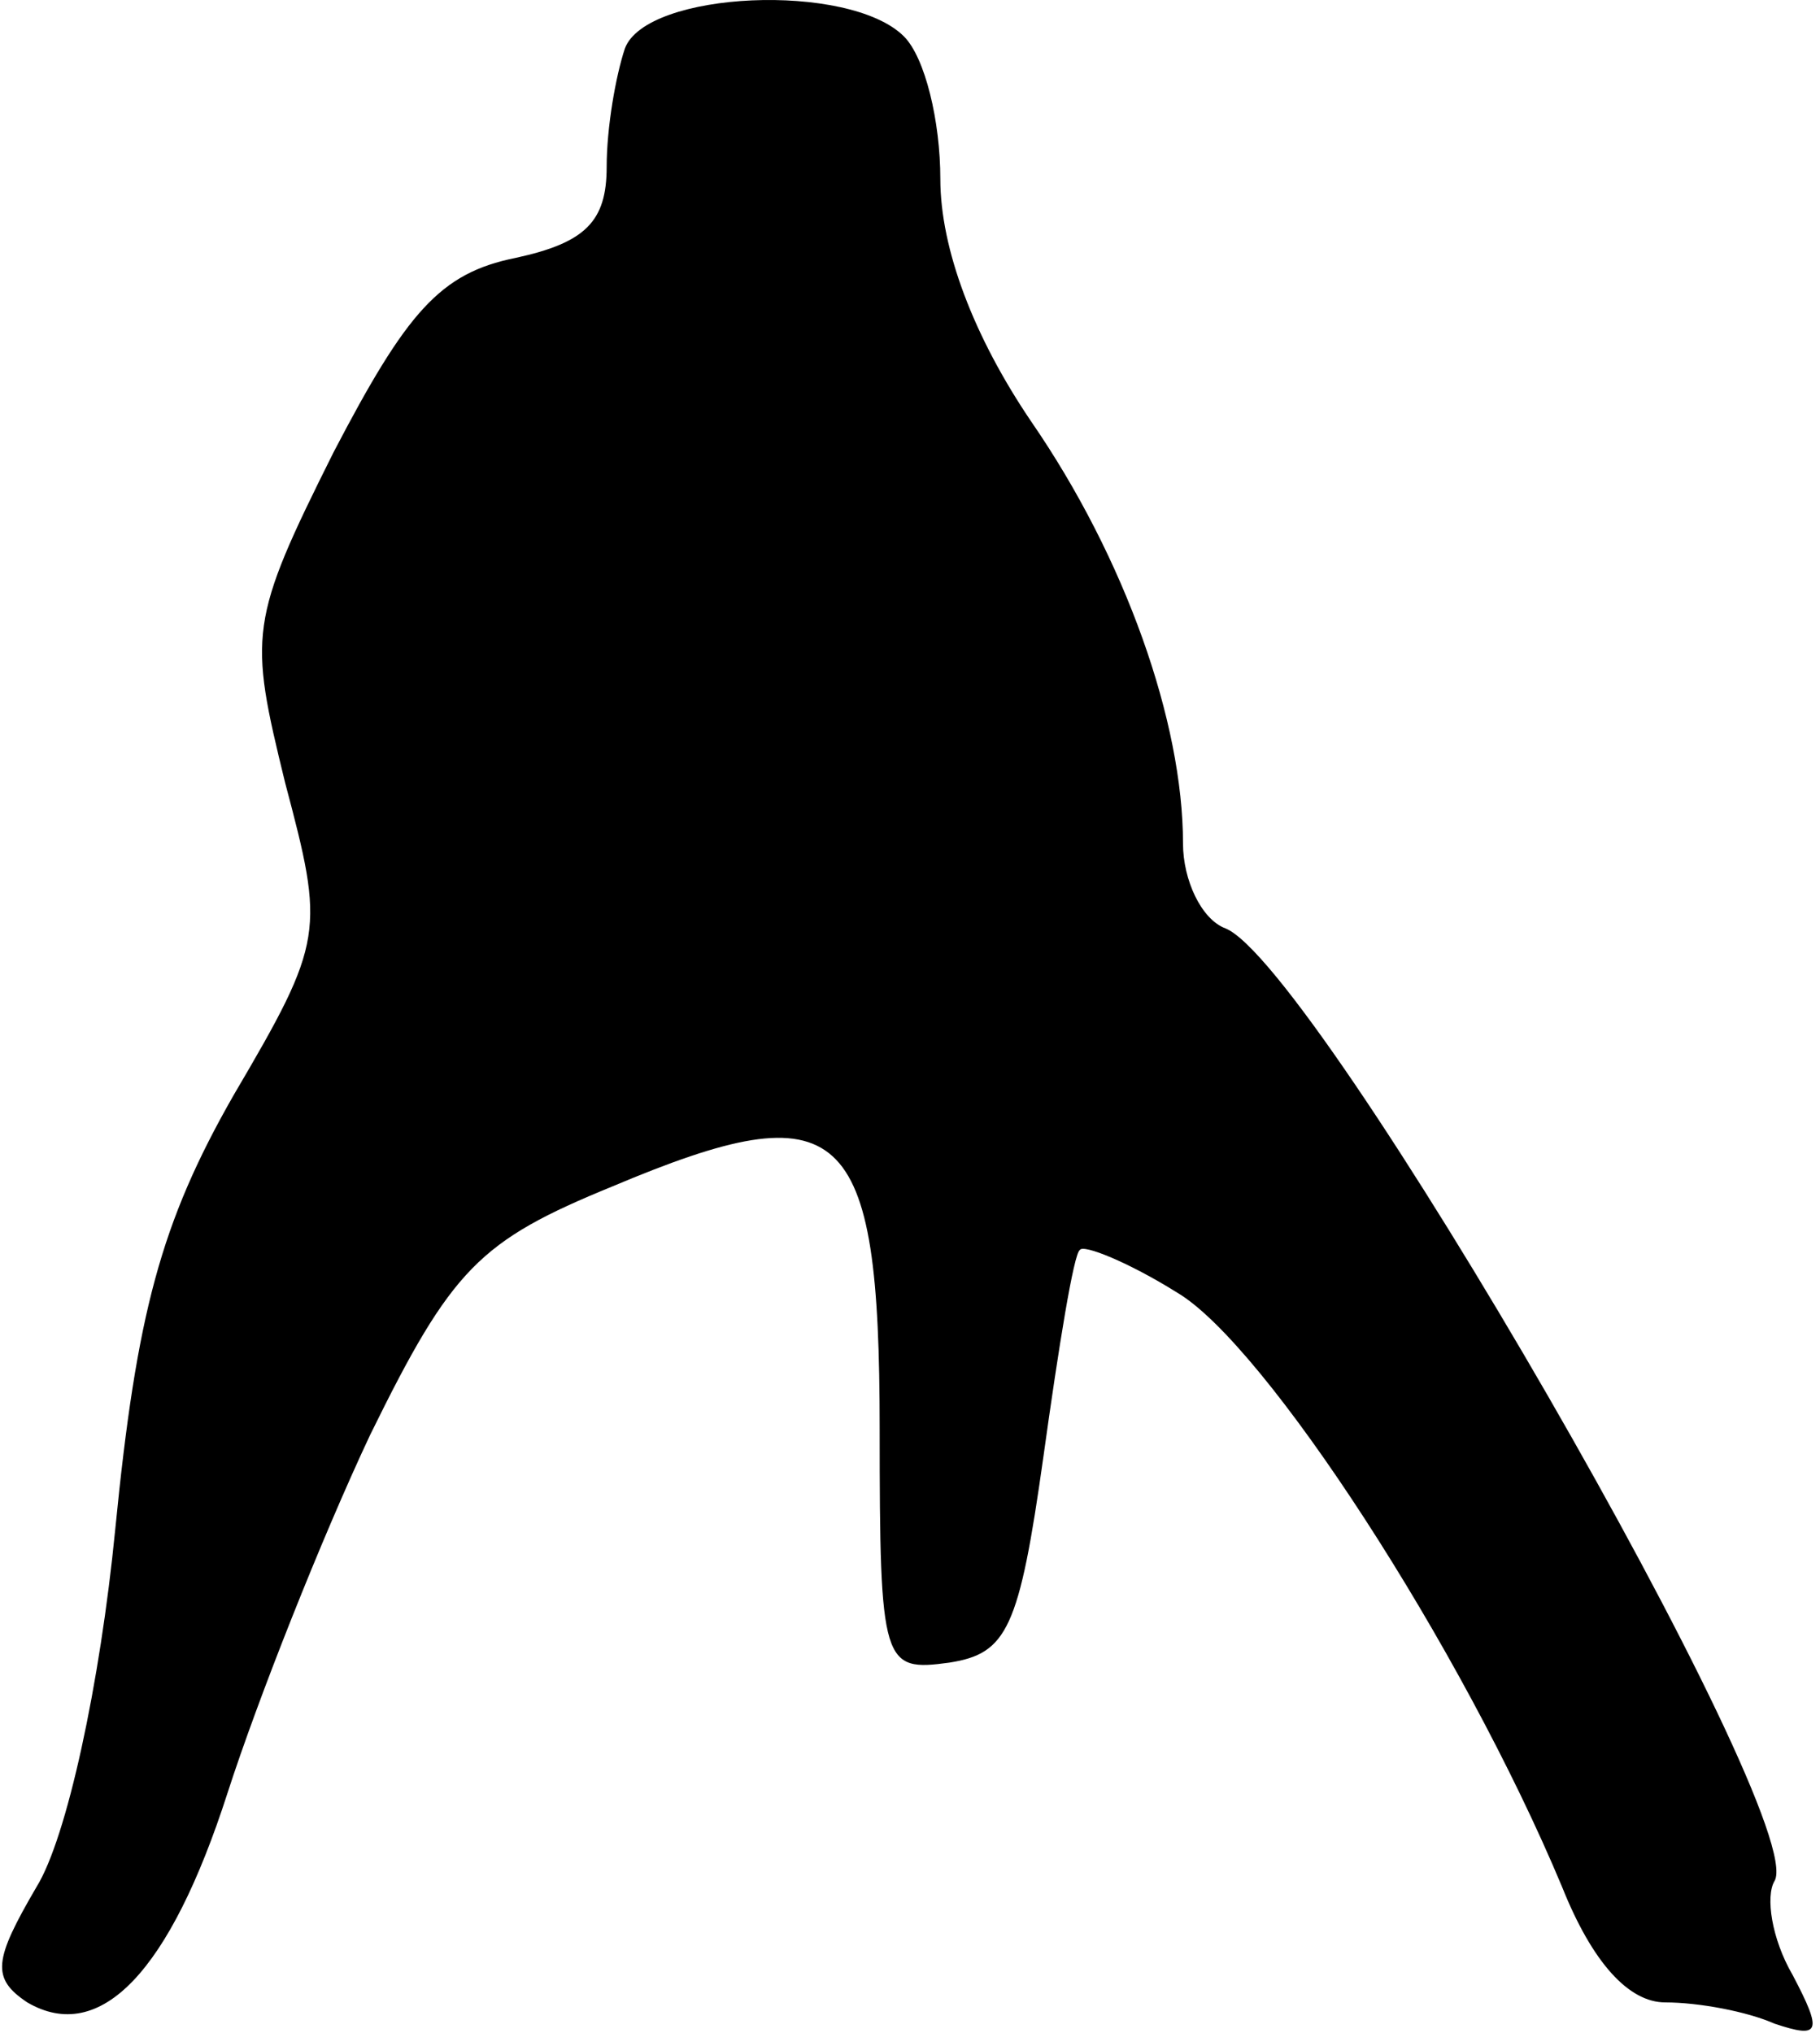 <?xml version="1.0" standalone="no"?>
<!DOCTYPE svg PUBLIC "-//W3C//DTD SVG 20010904//EN"
 "http://www.w3.org/TR/2001/REC-SVG-20010904/DTD/svg10.dtd">
<svg version="1.0" xmlns="http://www.w3.org/2000/svg"
 width="60pt" height="67pt" viewBox="0 0 60 67"
 preserveAspectRatio="xMidYMid meet">
<g transform="translate(0,67) scale(0.1,-0.1)"
fill="#000000" stroke="none">
<path fill="#000000" stroke="none" d="M206 654 c-3 -9 -6 -26 -6 -39 0 -18
-7 -25 -30 -30 -25 -5 -36 -18 -60 -64 -28 -56 -28 -60 -16 -109 13 -49 13
-52 -17 -103 -24 -42 -32 -72 -39 -143 -5 -51 -16 -102 -26 -118 -14 -24 -15
-30 -3 -38 24 -14 47 10 66 69 10 31 31 84 47 118 27 55 36 64 80 82 76 32 88
21 88 -80 0 -78 1 -80 23 -77 19 3 23 11 31 68 5 36 10 67 12 68 1 2 16 -4 32
-14 29 -17 94 -117 127 -196 10 -25 22 -38 34 -38 11 0 27 -3 36 -7 15 -5 16
-3 6 16 -7 12 -9 26 -6 31 12 20 -151 302 -181 314 -8 3 -14 16 -14 28 0 40
-19 94 -50 139 -19 28 -30 57 -30 80 0 19 -5 40 -12 47 -18 18 -85 15 -92 -4z"/>
</g>
</svg>
